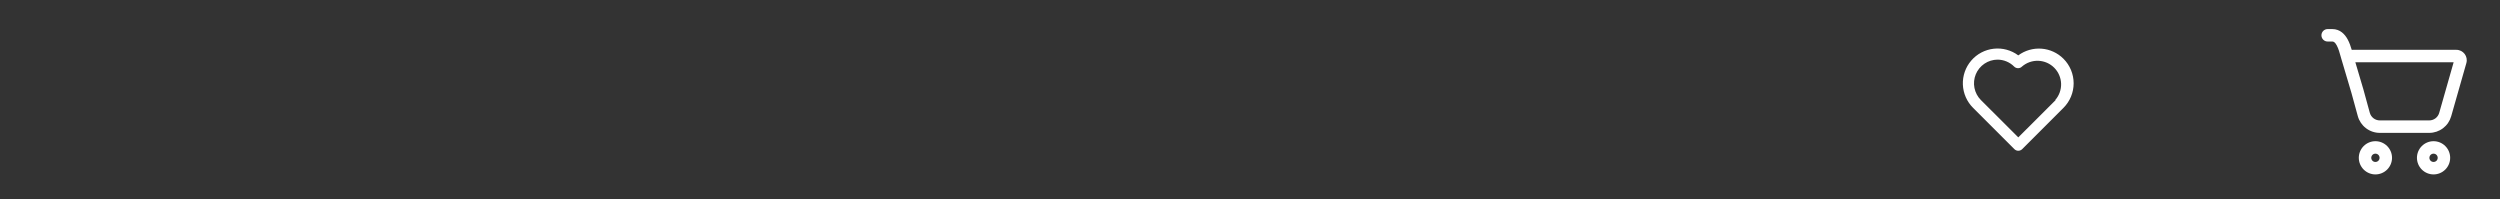 <svg width="301" height="24" viewBox="0 0 301 24" fill="none" xmlns="http://www.w3.org/2000/svg">
<rect x="0" y="0" width="301" height="24" fill="#333333" stroke="none"/>
<path d="M248.441 7.073C247.733 6.365 246.795 5.935 245.796 5.86C244.798 5.786 243.806 6.072 243.001 6.667C242.153 6.036 241.097 5.75 240.046 5.866C238.995 5.982 238.028 6.492 237.338 7.294C236.649 8.095 236.288 9.128 236.329 10.184C236.371 11.24 236.811 12.242 237.561 12.987L242.528 17.953C242.589 18.016 242.663 18.065 242.744 18.099C242.826 18.133 242.913 18.151 243.001 18.151C243.089 18.151 243.176 18.133 243.257 18.099C243.338 18.065 243.412 18.016 243.474 17.953L248.441 12.987C248.829 12.598 249.137 12.137 249.348 11.63C249.558 11.123 249.666 10.579 249.666 10.03C249.666 9.481 249.558 8.937 249.348 8.43C249.137 7.922 248.829 7.461 248.441 7.073V7.073ZM247.501 12.047L243.001 16.54L238.501 12.047C238.104 11.648 237.834 11.142 237.724 10.591C237.614 10.04 237.67 9.468 237.883 8.949C238.097 8.429 238.459 7.984 238.925 7.669C239.391 7.354 239.939 7.184 240.501 7.18C241.252 7.182 241.971 7.482 242.501 8.013C242.563 8.076 242.637 8.125 242.718 8.159C242.799 8.193 242.886 8.21 242.974 8.21C243.062 8.21 243.149 8.193 243.231 8.159C243.312 8.125 243.386 8.076 243.448 8.013C243.993 7.541 244.698 7.293 245.419 7.32C246.141 7.347 246.825 7.648 247.333 8.16C247.841 8.673 248.136 9.359 248.157 10.081C248.178 10.802 247.925 11.505 247.448 12.047H247.501Z" fill="white"/>
<path d="M279.5 4.25C279.5 4.051 279.579 3.86 279.72 3.72C279.86 3.579 280.051 3.5 280.25 3.5H280.808C281.758 3.5 282.328 4.139 282.653 4.733C282.87 5.129 283.027 5.588 283.15 6.004C283.183 6.001 283.217 6 283.25 6H295.748C296.578 6 297.178 6.794 296.95 7.593L295.122 14.002C294.958 14.577 294.611 15.083 294.134 15.443C293.657 15.803 293.076 15.998 292.478 15.998H286.53C285.927 15.998 285.342 15.8 284.863 15.435C284.383 15.07 284.037 14.557 283.878 13.976L283.118 11.204L281.858 6.956L281.857 6.948C281.701 6.381 281.555 5.85 281.337 5.454C281.128 5.069 280.96 5 280.809 5H280.25C280.051 5 279.86 4.921 279.72 4.78C279.579 4.64 279.5 4.449 279.5 4.25ZM284.573 10.84L285.324 13.579C285.474 14.121 285.967 14.498 286.53 14.498H292.478C292.75 14.498 293.014 14.409 293.231 14.246C293.448 14.082 293.605 13.852 293.68 13.591L295.417 7.5H283.585L284.559 10.787L284.573 10.84Z" fill="white"/>
<path d="M288 19C288 19.53 287.789 20.039 287.414 20.414C287.039 20.789 286.53 21 286 21C285.47 21 284.961 20.789 284.586 20.414C284.211 20.039 284 19.53 284 19C284 18.47 284.211 17.961 284.586 17.586C284.961 17.211 285.47 17 286 17C286.53 17 287.039 17.211 287.414 17.586C287.789 17.961 288 18.47 288 19V19ZM286.5 19C286.5 18.867 286.447 18.74 286.354 18.646C286.26 18.553 286.133 18.5 286 18.5C285.867 18.5 285.74 18.553 285.646 18.646C285.553 18.74 285.5 18.867 285.5 19C285.5 19.133 285.553 19.26 285.646 19.354C285.74 19.447 285.867 19.5 286 19.5C286.133 19.5 286.26 19.447 286.354 19.354C286.447 19.26 286.5 19.133 286.5 19Z" fill="white"/>
<path d="M295 19C295 19.53 294.789 20.039 294.414 20.414C294.039 20.789 293.53 21 293 21C292.47 21 291.961 20.789 291.586 20.414C291.211 20.039 291 19.53 291 19C291 18.47 291.211 17.961 291.586 17.586C291.961 17.211 292.47 17 293 17C293.53 17 294.039 17.211 294.414 17.586C294.789 17.961 295 18.47 295 19V19ZM293.5 19C293.5 18.867 293.447 18.74 293.354 18.646C293.26 18.553 293.133 18.5 293 18.5C292.867 18.5 292.74 18.553 292.646 18.646C292.553 18.74 292.5 18.867 292.5 19C292.5 19.133 292.553 19.26 292.646 19.354C292.74 19.447 292.867 19.5 293 19.5C293.133 19.5 293.26 19.447 293.354 19.354C293.447 19.26 293.5 19.133 293.5 19Z" fill="white"/>
</svg>
